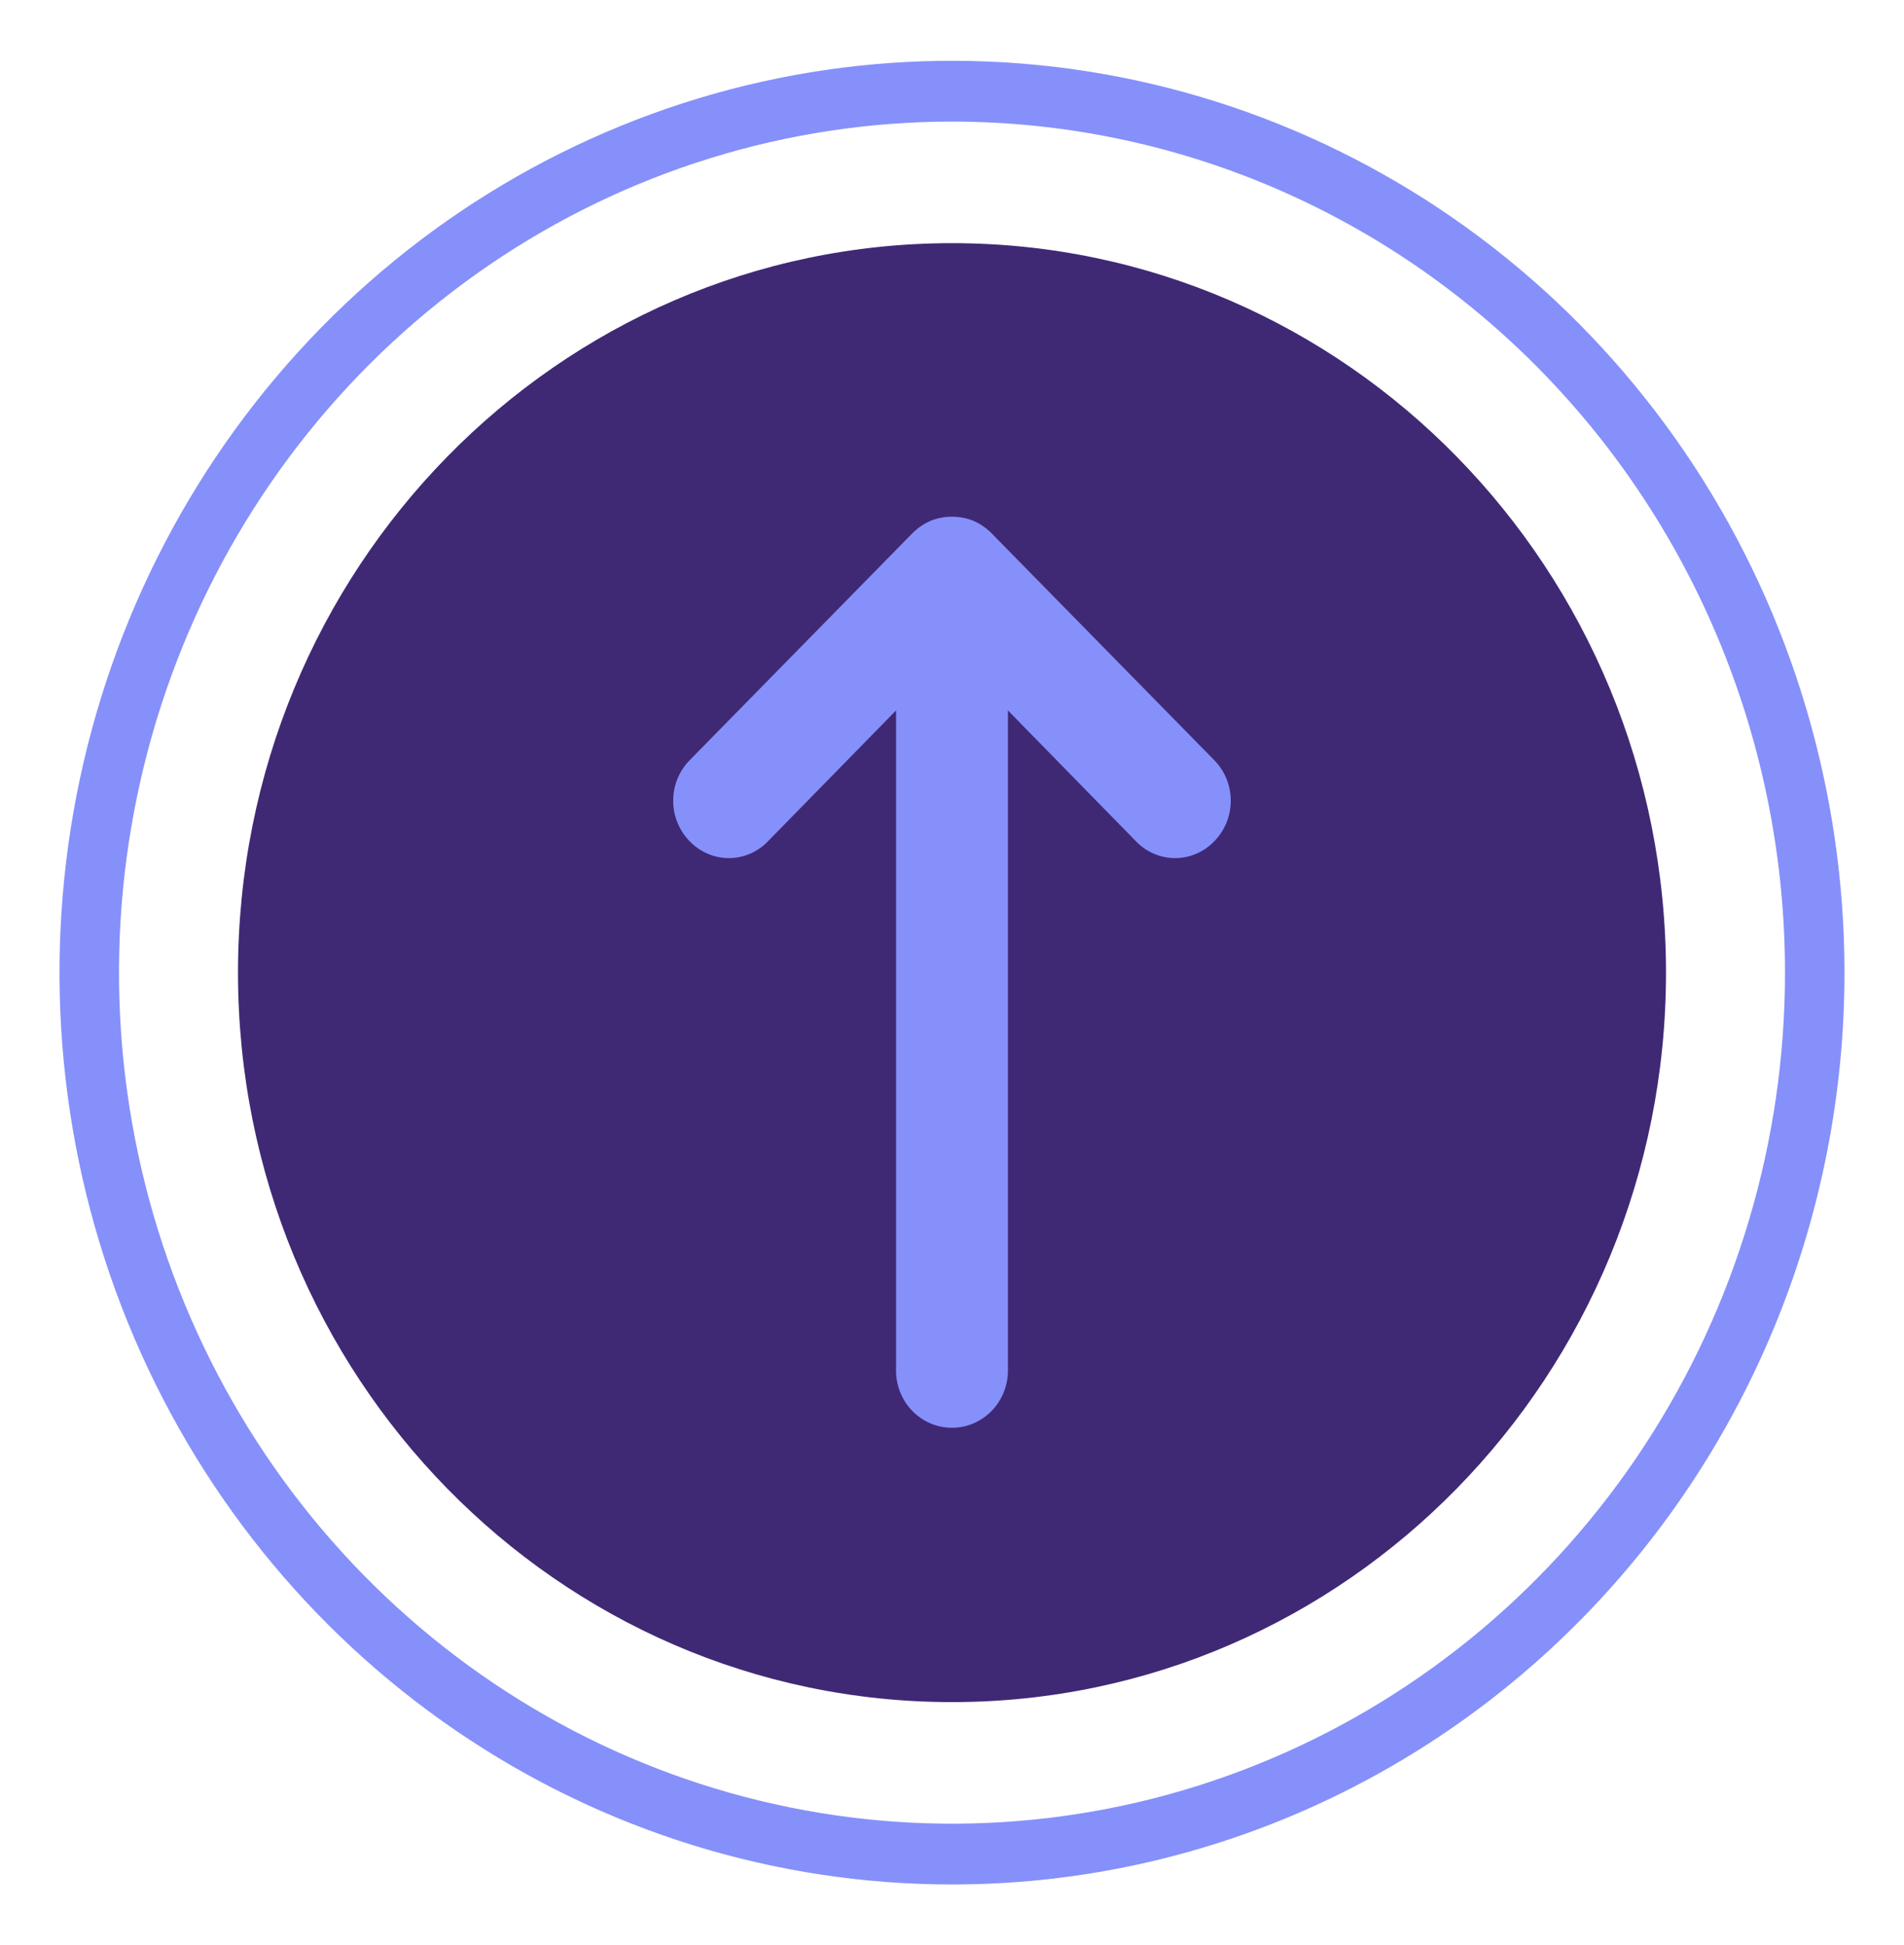 <svg width="46" height="47" viewBox="0 0 46 47" fill="none" xmlns="http://www.w3.org/2000/svg">
<path d="M23 45.531C18.735 45.531 14.566 44.239 11.021 41.818C7.475 39.398 4.711 35.957 3.079 31.931C1.447 27.905 1.02 23.476 1.852 19.202C2.684 14.928 4.737 11.003 7.753 7.922C10.769 4.84 14.611 2.742 18.793 1.892C22.976 1.042 27.312 1.478 31.252 3.146C35.192 4.813 38.559 7.637 40.929 11.26C43.298 14.883 44.562 19.143 44.562 23.5C44.562 29.343 42.291 34.947 38.247 39.078C34.203 43.21 28.719 45.531 23 45.531ZM23 2.938C19.02 2.938 15.129 4.143 11.819 6.403C8.51 8.662 5.93 11.874 4.407 15.631C2.884 19.388 2.485 23.523 3.262 27.512C4.038 31.5 5.955 35.164 8.769 38.04C11.584 40.916 15.17 42.874 19.074 43.667C22.978 44.461 27.024 44.054 30.701 42.497C34.379 40.941 37.522 38.305 39.733 34.924C41.945 31.542 43.125 27.567 43.125 23.5C43.125 18.047 41.005 12.816 37.23 8.96C33.456 5.104 28.337 2.938 23 2.938Z" fill="#8690FA"/>
<path d="M23 41.125C32.527 41.125 40.25 33.234 40.25 23.5C40.25 13.766 32.527 5.875 23 5.875C13.473 5.875 5.75 13.766 5.75 23.5C5.75 33.234 13.473 41.125 23 41.125Z" fill="#3F2975"/>
<path d="M16.66 20.323C16.783 20.453 16.931 20.556 17.094 20.626C17.257 20.697 17.432 20.733 17.609 20.733C17.786 20.733 17.961 20.697 18.124 20.626C18.287 20.556 18.434 20.453 18.557 20.323L21.648 17.165V33.116C21.648 33.297 21.683 33.477 21.751 33.644C21.819 33.812 21.918 33.964 22.044 34.092C22.169 34.22 22.318 34.322 22.482 34.392C22.646 34.461 22.822 34.497 22.999 34.497C23.177 34.497 23.352 34.461 23.516 34.392C23.68 34.322 23.829 34.22 23.955 34.092C24.08 33.964 24.18 33.812 24.248 33.644C24.316 33.477 24.351 33.297 24.351 33.116V17.165L27.441 20.323C27.564 20.453 27.712 20.556 27.875 20.626C28.038 20.697 28.213 20.733 28.39 20.733C28.567 20.733 28.742 20.697 28.905 20.626C29.068 20.556 29.215 20.453 29.339 20.323C29.464 20.195 29.564 20.043 29.632 19.875C29.7 19.707 29.735 19.528 29.735 19.346C29.735 19.165 29.7 18.985 29.632 18.818C29.564 18.65 29.464 18.498 29.339 18.37L23.948 12.877C23.823 12.753 23.677 12.653 23.517 12.583C23.184 12.451 22.815 12.451 22.482 12.583C22.322 12.653 22.176 12.753 22.05 12.877L16.66 18.37C16.534 18.498 16.435 18.65 16.367 18.818C16.299 18.985 16.264 19.165 16.264 19.346C16.264 19.528 16.299 19.707 16.367 19.875C16.435 20.043 16.534 20.195 16.66 20.323Z" fill="#8690FA"/>
</svg>
